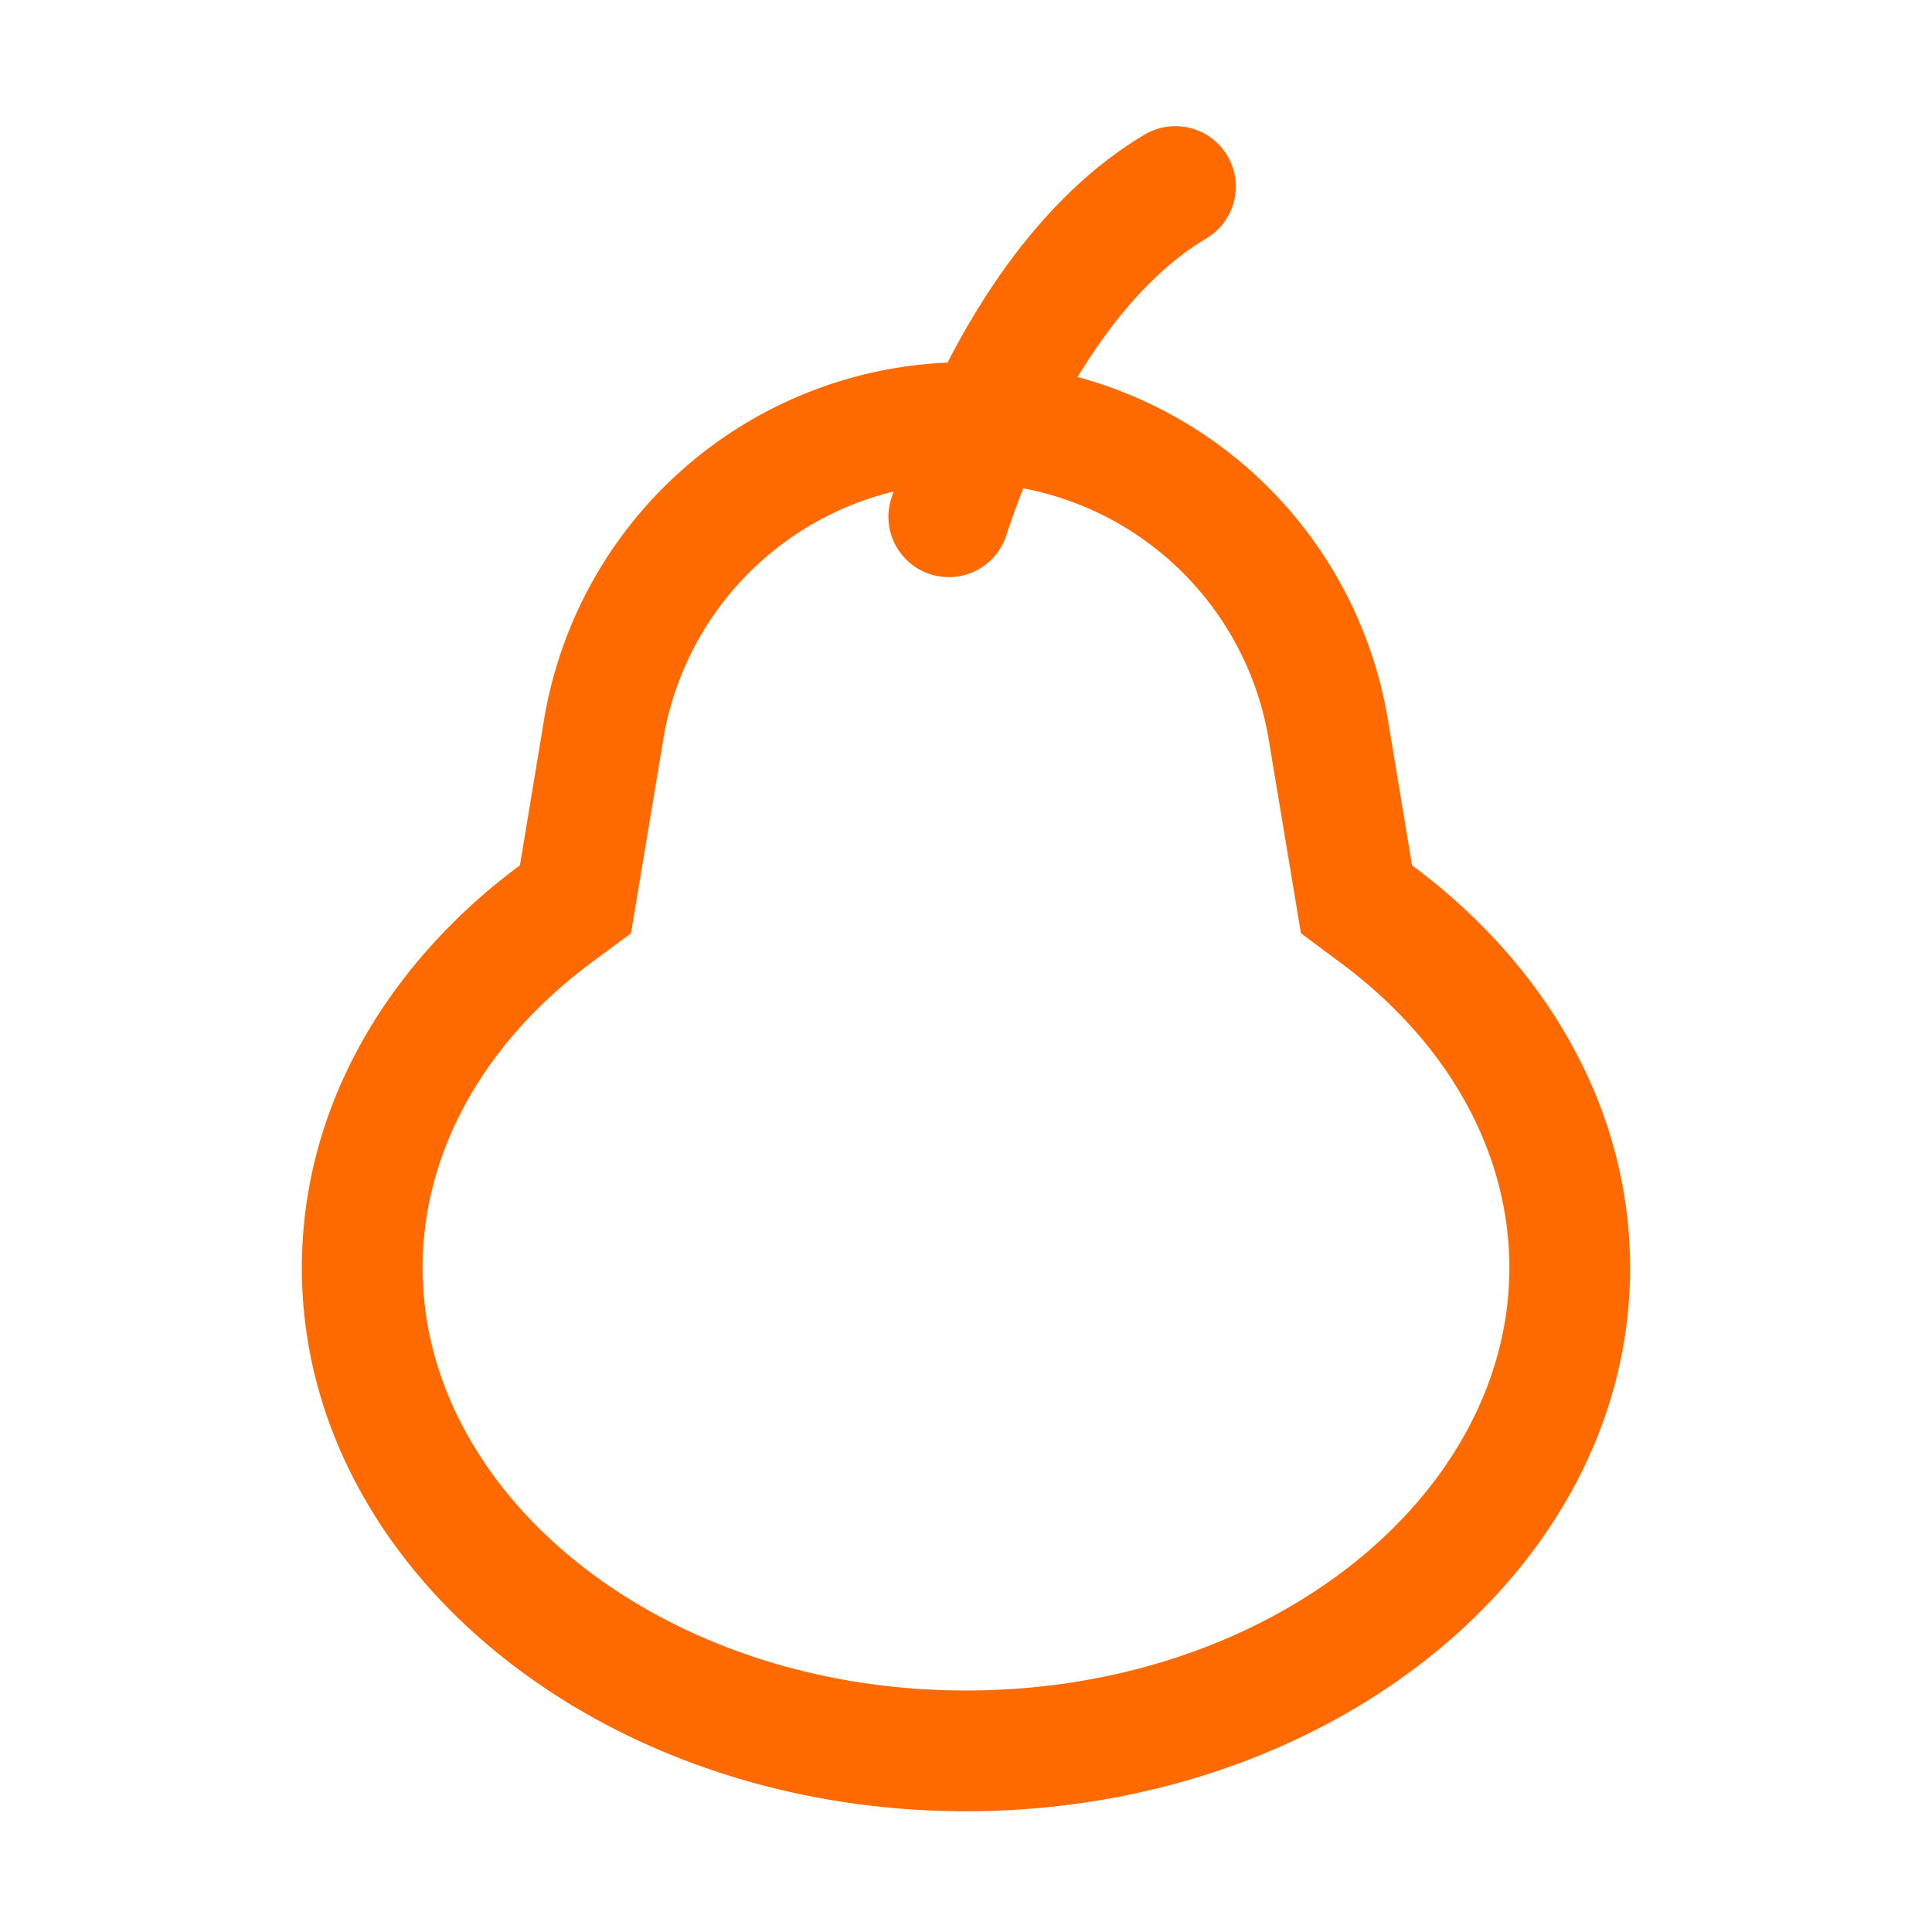 <?xml version="1.0" standalone="no"?><!DOCTYPE svg PUBLIC "-//W3C//DTD SVG 1.1//EN" "http://www.w3.org/Graphics/SVG/1.1/DTD/svg11.dtd"><svg t="1724134117731" class="icon" viewBox="0 0 1024 1024" version="1.1" xmlns="http://www.w3.org/2000/svg" p-id="6292" xmlns:xlink="http://www.w3.org/1999/xlink" width="200" height="200"><path d="M542.336 258.816c-3.2 8.32-6.272 16.64-9.024 25.088a32 32 0 0 1-60.8-20.032l1.088-3.328a162.688 162.688 0 0 0-122.048 131.392l-17.088 102.72-20.736 15.36C256.192 552.704 224 610.88 224 672 224 792.576 350.4 896 512 896s288-103.424 288-224c0-61.12-32.192-119.296-89.728-161.92l-20.736-15.424-17.088-102.72a162.688 162.688 0 0 0-130.112-133.12z m-40.128-66.56c7.936-15.552 16.576-30.08 25.92-43.776 23.296-33.92 49.408-59.776 78.528-77.12a32 32 0 0 1 32.704 55.04c-20.544 12.224-40.064 31.552-58.432 58.304a316.288 316.288 0 0 0-9.792 15.104 226.752 226.752 0 0 1 164.48 181.568l12.8 77.248c71.04 52.736 115.584 128.768 115.584 213.376 0 159.04-157.568 288-352 288s-352-128.96-352-288c0-84.608 44.608-160.64 115.584-213.376l12.8-77.248a226.624 226.624 0 0 1 213.76-189.184l0.064 0.064z" fill="#ff6a00" p-id="6293"></path></svg>